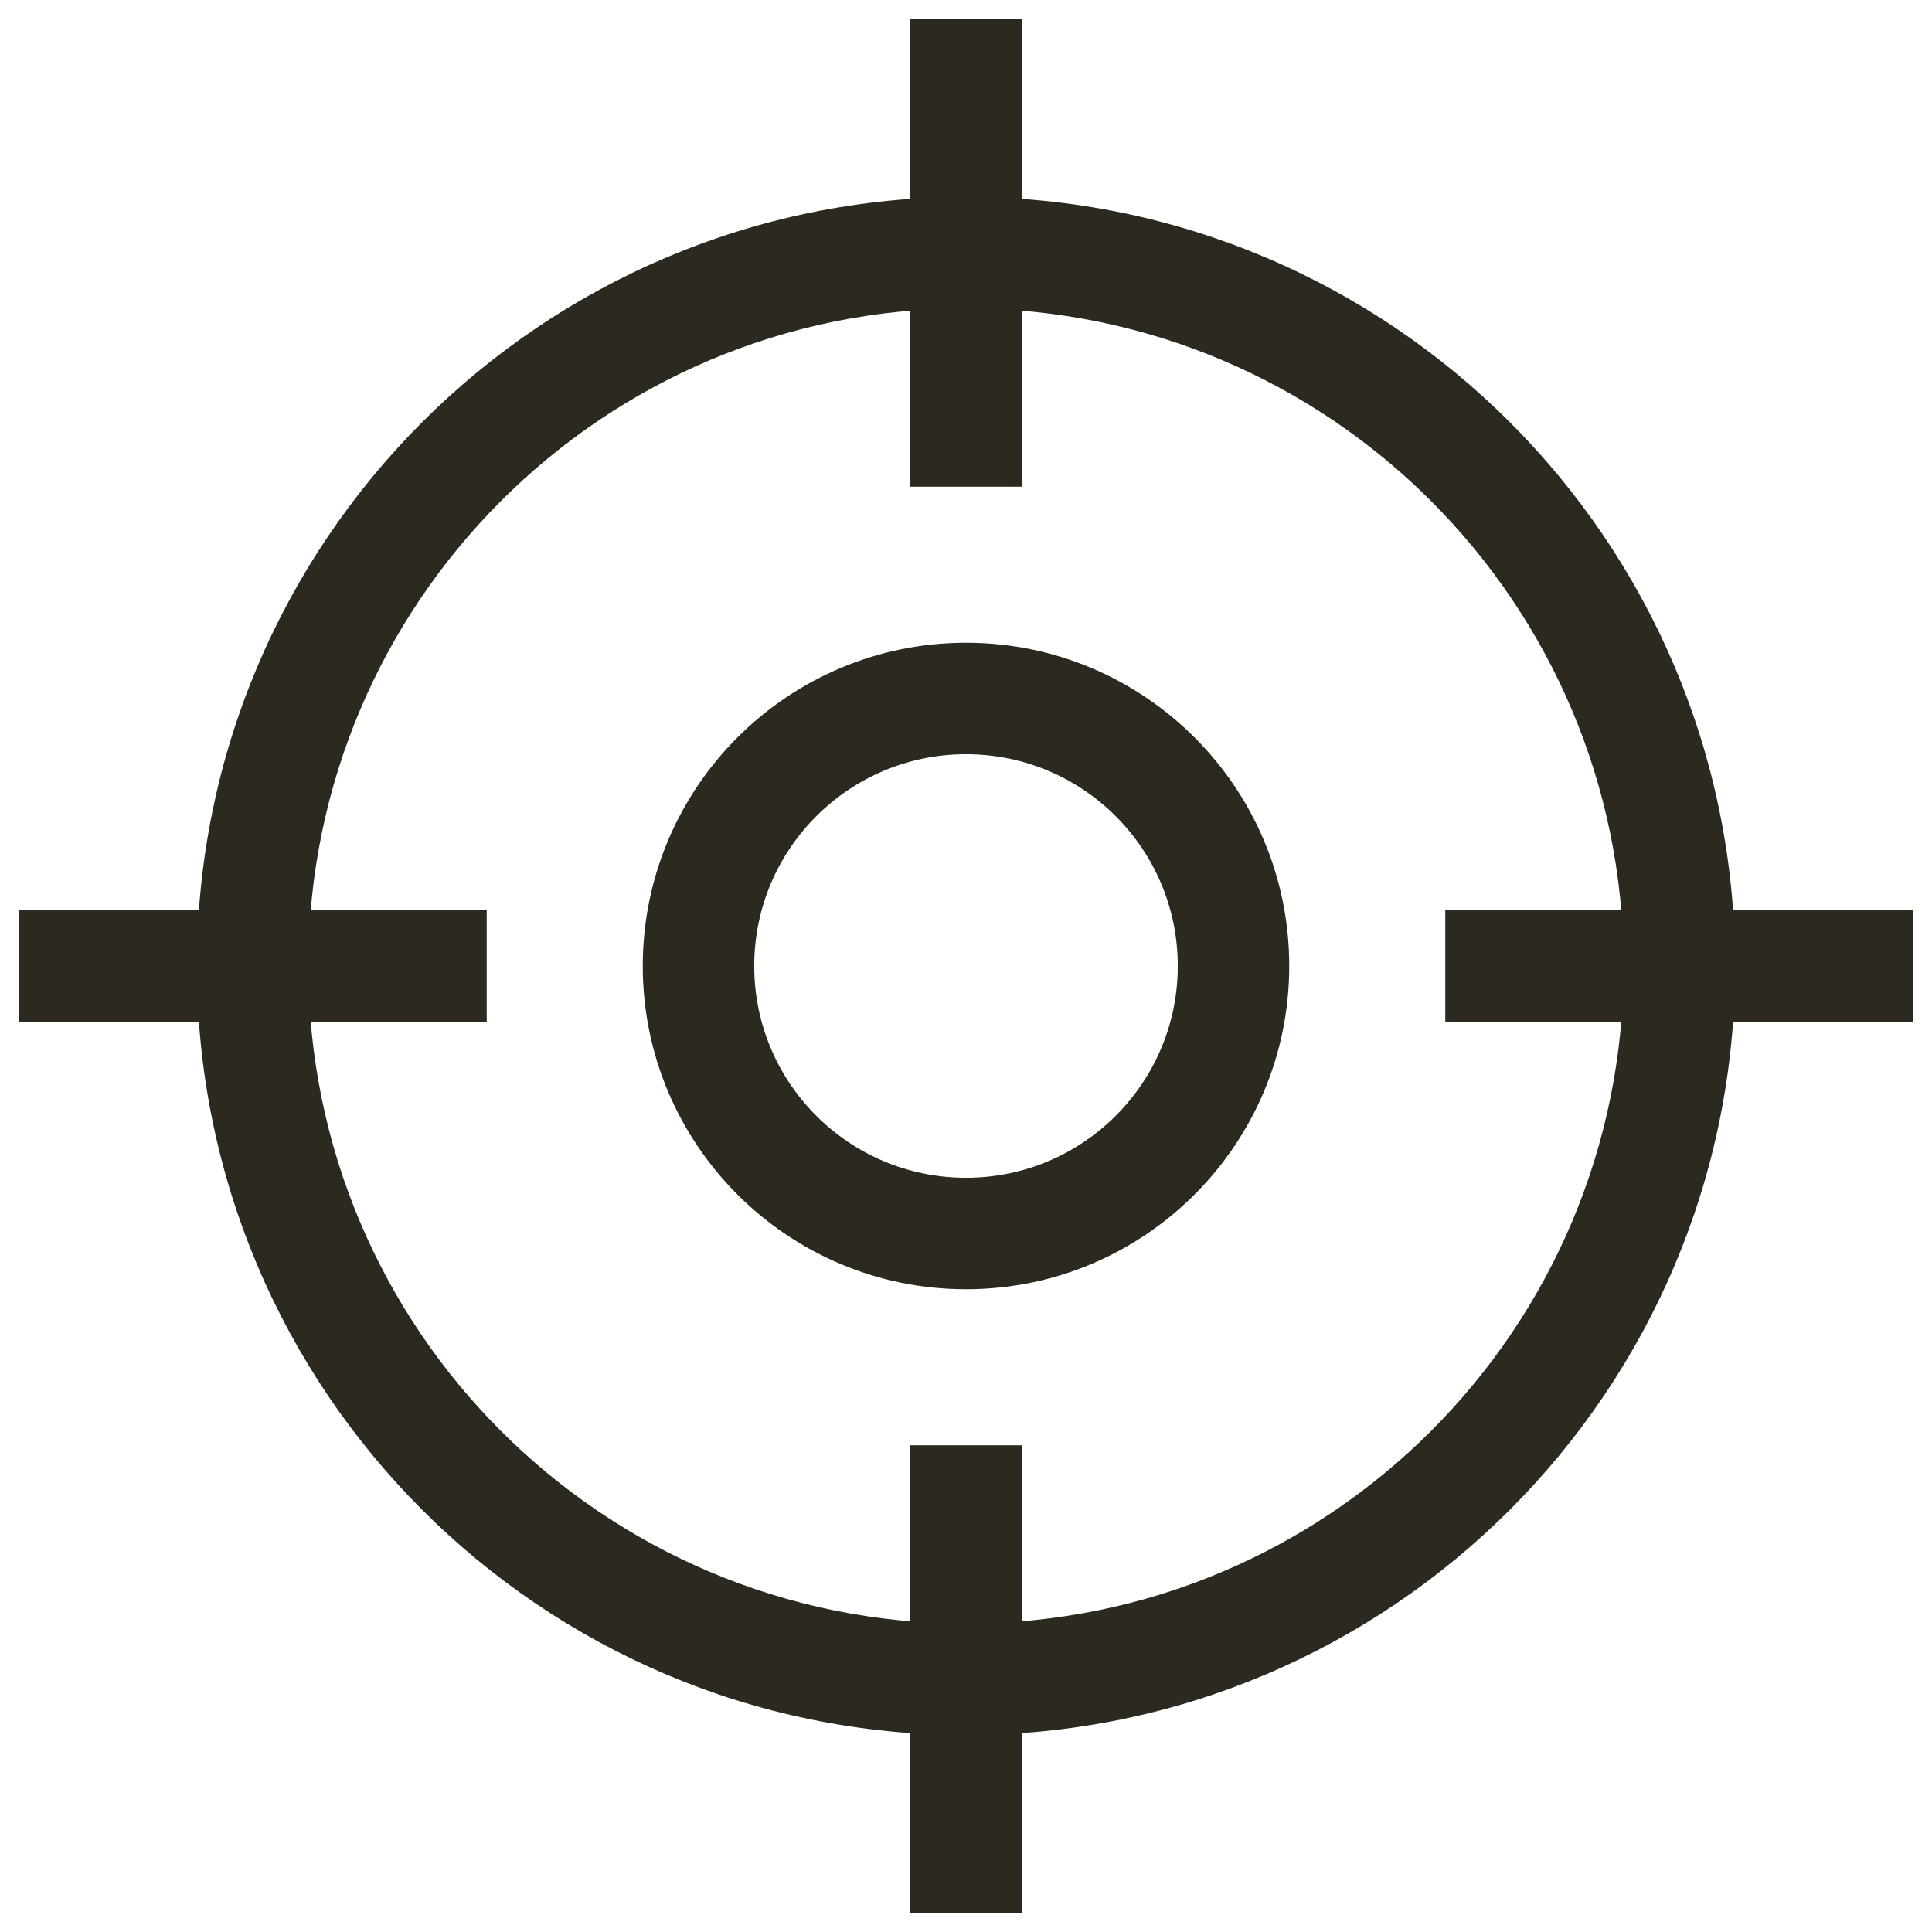 <svg width="26" height="26" viewBox="0 0 26 26" fill="none" xmlns="http://www.w3.org/2000/svg">
<path d="M12.25 5.8V6.55H13.75V5.8H12.25ZM13.75 1V0.25H12.25V1H13.75ZM12.25 25V25.75H13.75V25H12.25ZM13.75 20.2V19.45H12.25V20.2H13.75ZM20.2 12.25H19.45V13.75H20.2V12.25ZM25 13.75H25.75V12.25H25V13.75ZM1 12.25H0.25V13.75H1V12.25ZM5.8 13.75H6.55V12.25H5.8V13.75ZM22.6 13H21.85C21.85 17.888 17.888 21.85 13 21.85V22.6V23.35C18.716 23.35 23.35 18.716 23.35 13H22.6ZM13 22.6V21.85C8.112 21.85 4.15 17.888 4.15 13H3.4H2.65C2.65 18.716 7.284 23.35 13 23.35V22.6ZM3.4 13H4.15C4.15 8.112 8.112 4.15 13 4.15V3.4V2.65C7.284 2.65 2.65 7.284 2.65 13H3.4ZM13 3.4V4.15C17.888 4.15 21.85 8.112 21.85 13H22.6H23.35C23.35 7.284 18.716 2.65 13 2.65V3.4ZM13 5.8H13.75V1H13H12.25V5.8H13ZM13 25H13.75V20.2H13H12.25V25H13ZM20.2 13V13.75H25V13V12.25H20.2V13ZM1 13V13.75H5.8V13V12.25H1V13ZM16.6 13H15.85C15.85 14.574 14.574 15.85 13 15.85V16.6V17.35C15.402 17.35 17.35 15.402 17.35 13H16.6ZM13 16.6V15.85C11.426 15.85 10.15 14.574 10.15 13H9.4H8.65C8.65 15.402 10.598 17.35 13 17.35V16.6ZM9.4 13H10.15C10.15 11.426 11.426 10.15 13 10.15V9.4V8.65C10.598 8.65 8.65 10.598 8.65 13H9.4ZM13 9.4V10.15C14.574 10.15 15.85 11.426 15.85 13H16.6H17.35C17.35 10.598 15.402 8.65 13 8.65V9.4Z" fill="#2C2920"/>
</svg>
